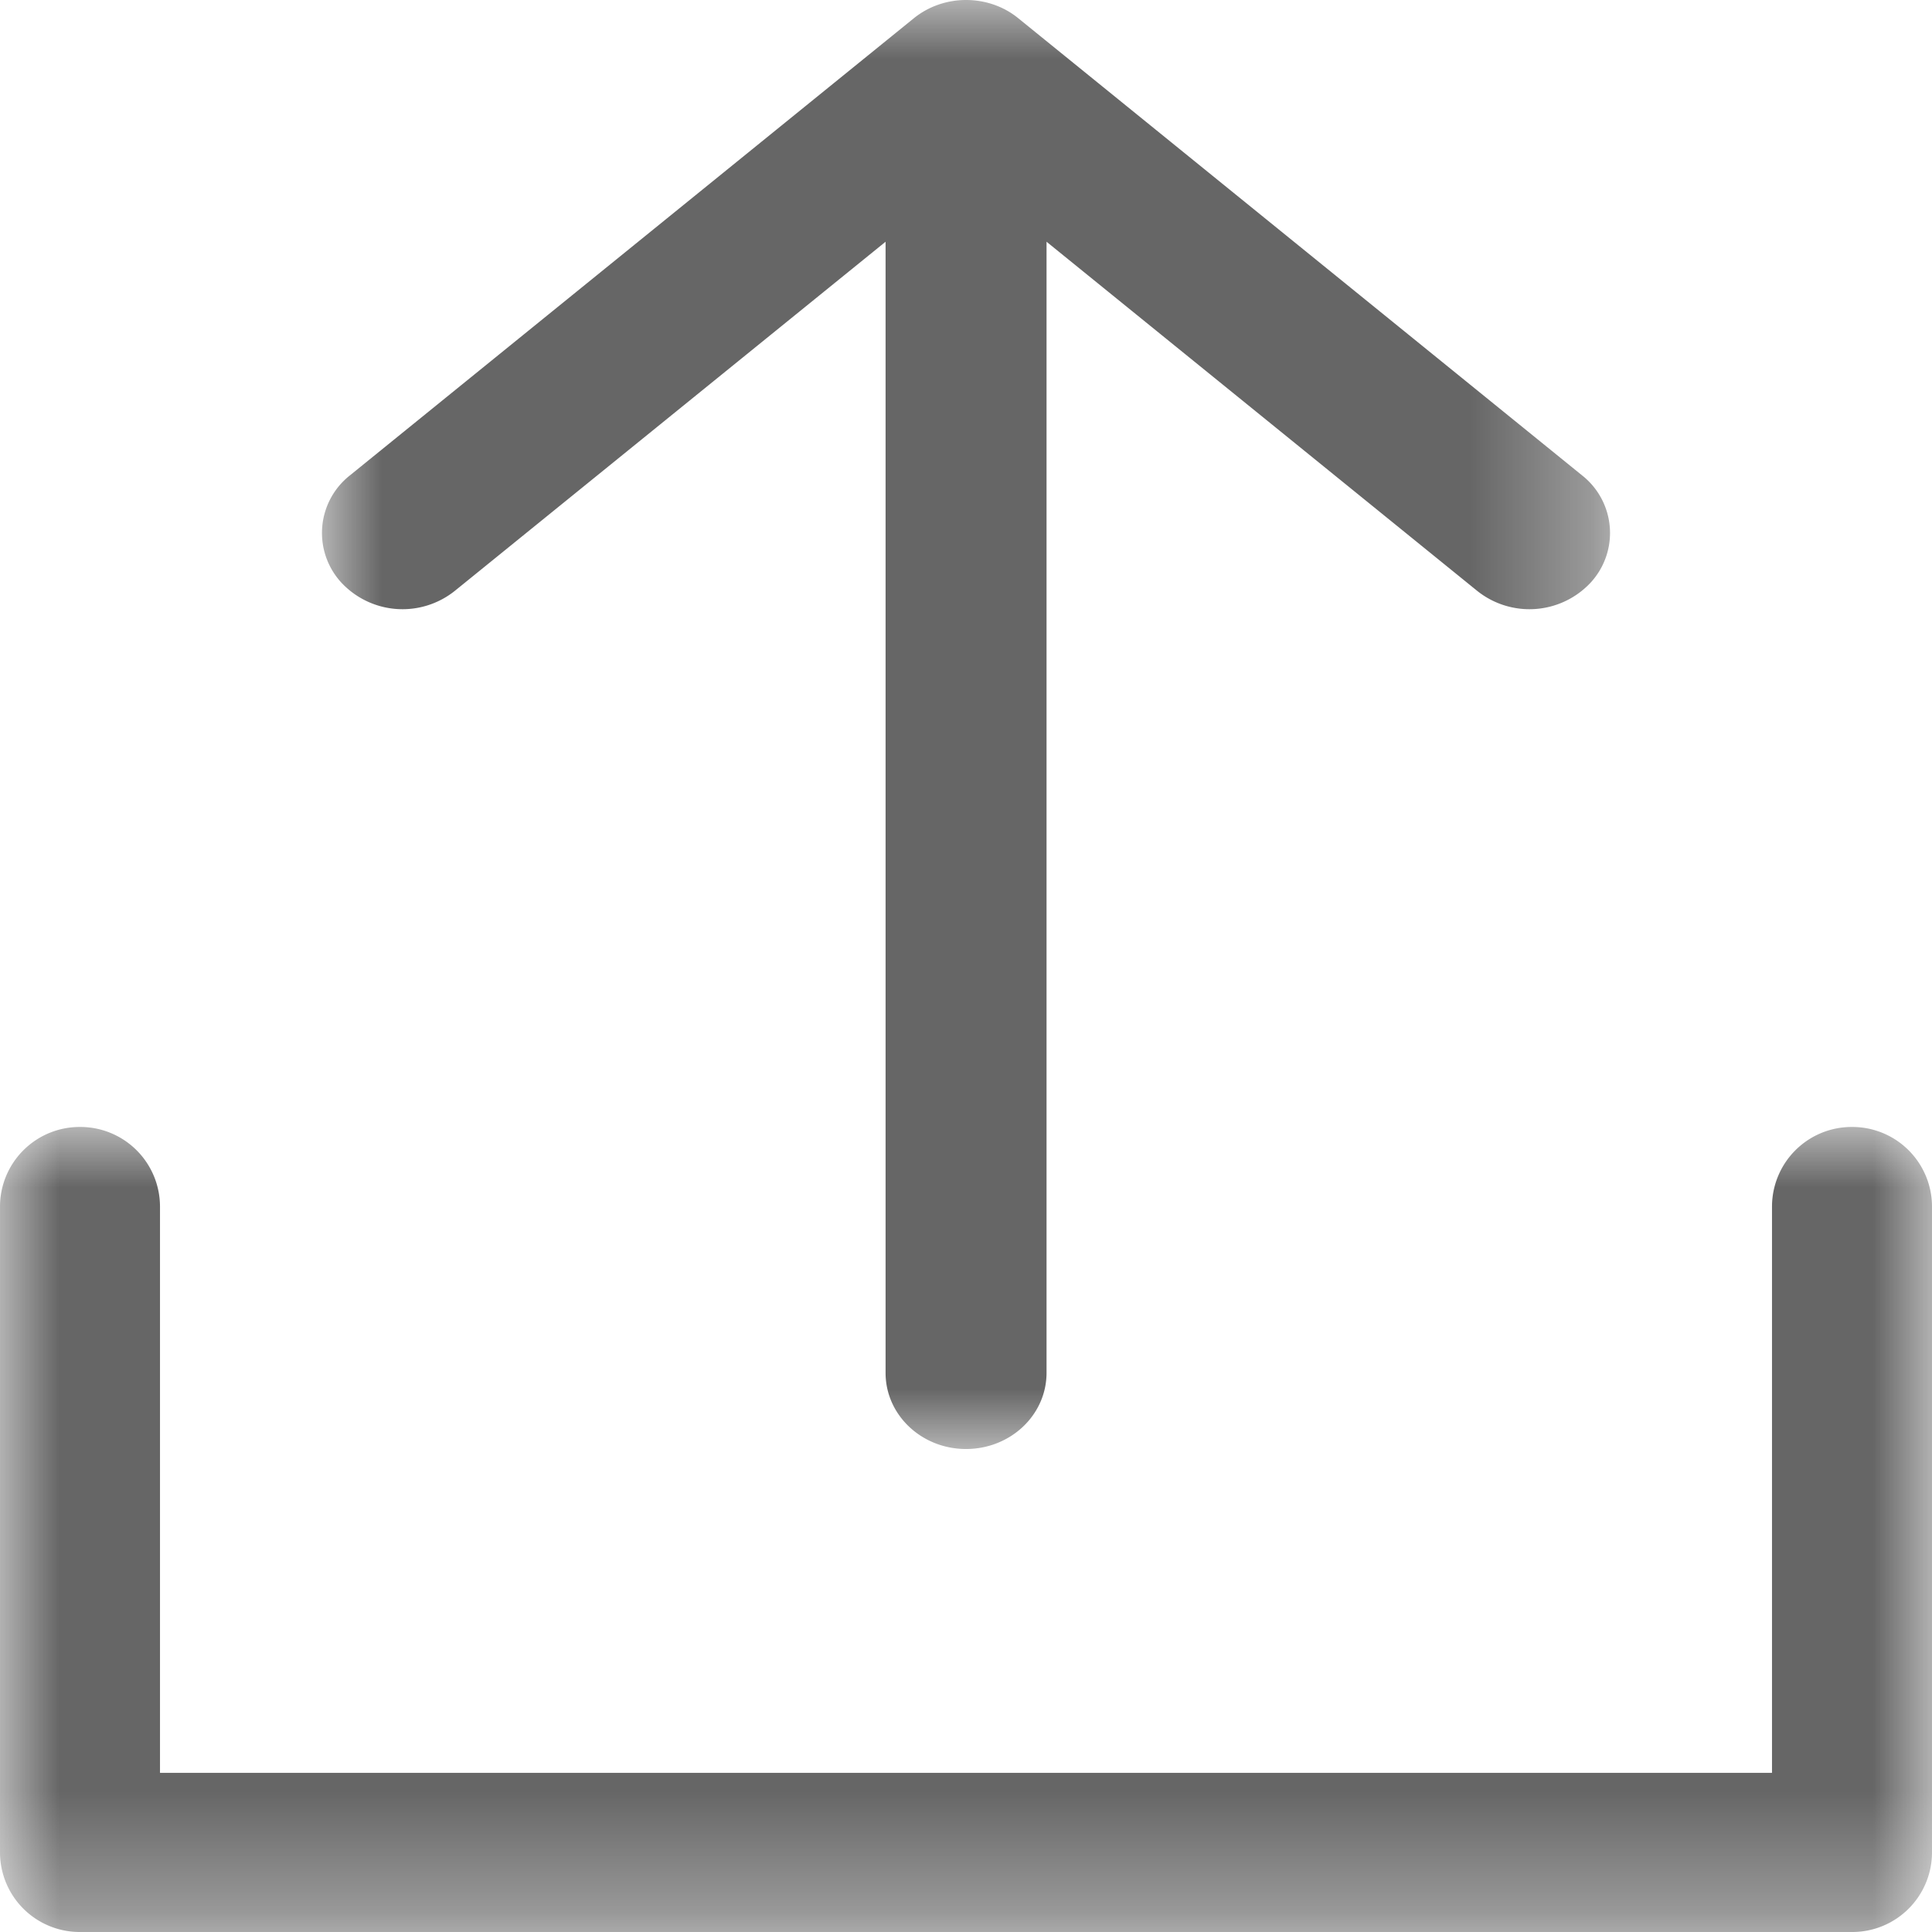 <svg width="16" height="16" viewBox="0 0 16 16" xmlns="http://www.w3.org/2000/svg" xmlns:xlink="http://www.w3.org/1999/xlink">
    <defs>
        <path id="s3vuw6747a" d="M0 0h16v6.667H0z"/>
        <path id="ltt1l1o46c" d="M0 0h10.667v12H0z"/>
    </defs>
    <g fill="none" fill-rule="evenodd">
        <g transform="translate(0 9.333)">
            <mask id="vx24ztahkb" fill="#fff">
                <use xlink:href="#s3vuw6747a"/>
            </mask>
            <path d="M15.338 6.667H.662A.66.66 0 0 1 0 6.007V.66A.66.66 0 0 1 .662 0a.66.66 0 0 1 .663.659v4.69h13.35V.659A.66.66 0 0 1 15.338 0 .66.66 0 0 1 16 .659v5.349a.66.66 0 0 1-.662.659" fill="#666" mask="url(#vx24ztahkb)"/>
        </g>
        <g transform="translate(2.667)">
            <mask id="ed88o8d9vd" fill="#fff">
                <use xlink:href="#ltt1l1o46c"/>
            </mask>
            <path d="M10.506 7.175a.693.693 0 0 0-.94-.068L6 9.998V.631C6 .282 5.702 0 5.333 0c-.368 0-.666.282-.666.63v9.368L1.1 7.107a.693.693 0 0 0-.94.068.607.607 0 0 0 .072.889L4.9 11.848c.124.101.279.152.433.152.155 0 .31-.05.434-.152l4.667-3.784a.607.607 0 0 0 .072-.889" fill="#666" mask="url(#ed88o8d9vd)" transform="matrix(1 0 0 -1 0 12)"/>
        </g>
    </g>
</svg>

